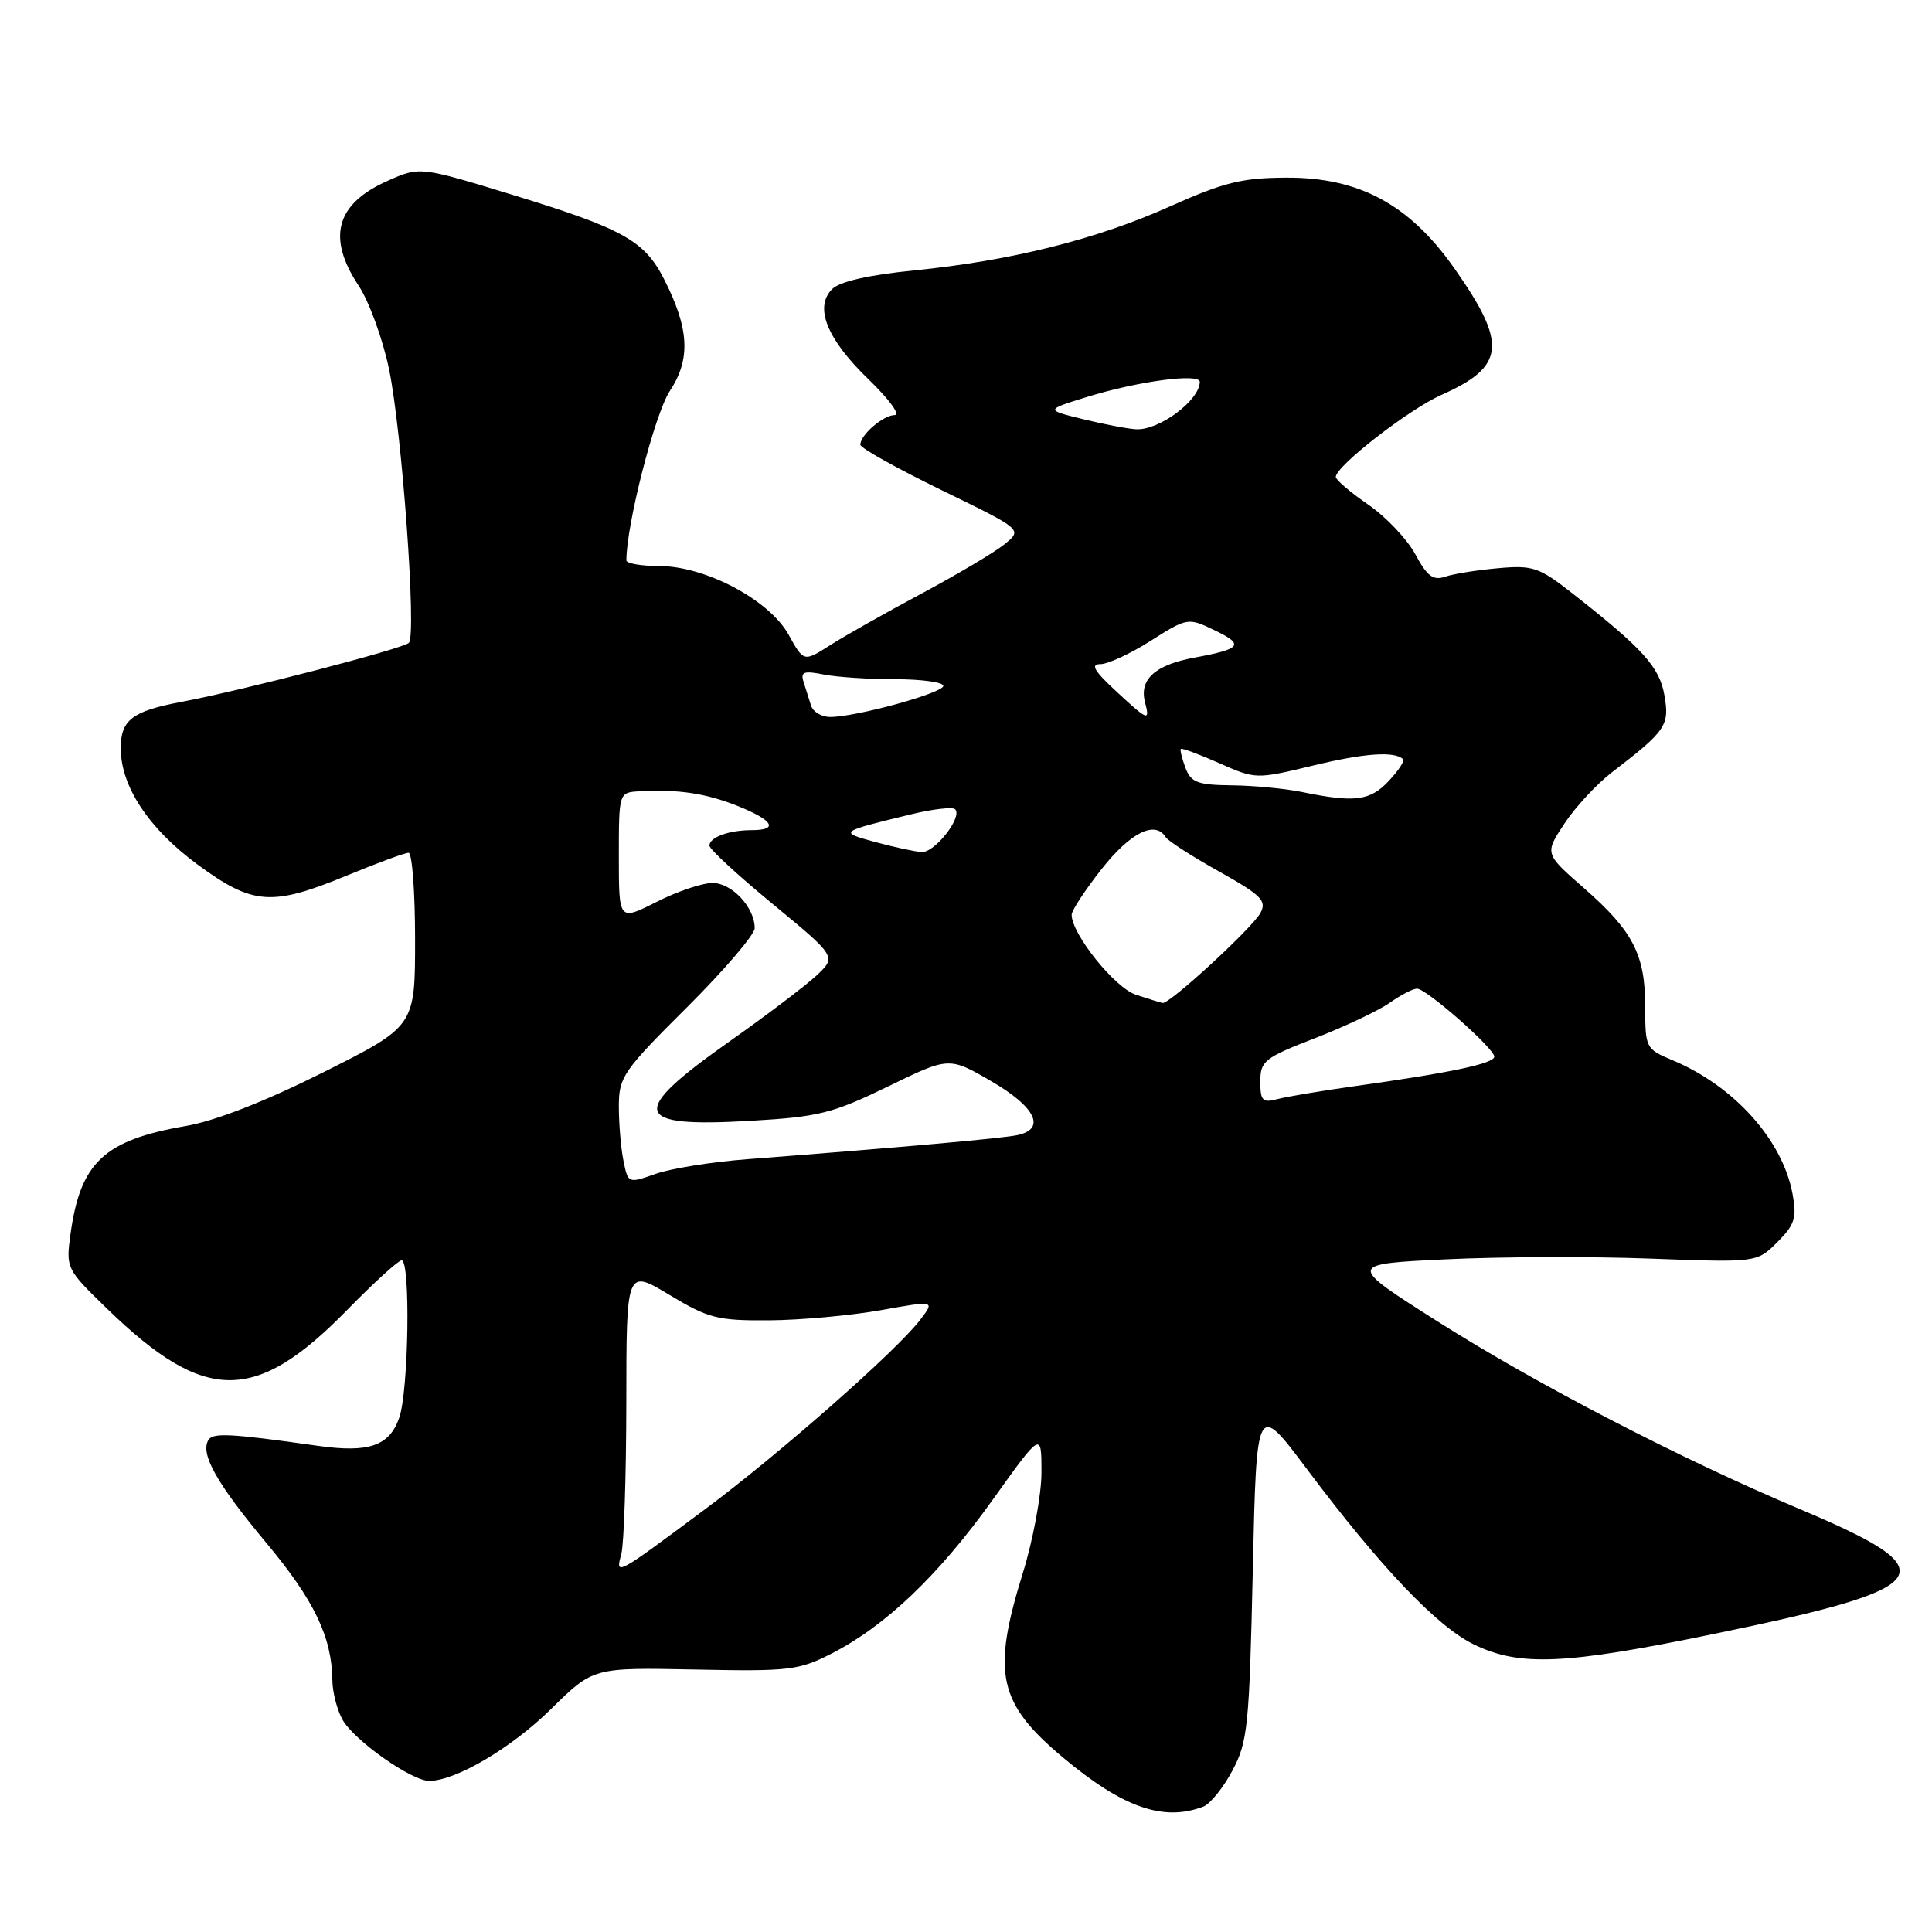 <?xml version="1.0" encoding="UTF-8" standalone="no"?>
<!DOCTYPE svg PUBLIC "-//W3C//DTD SVG 1.1//EN" "http://www.w3.org/Graphics/SVG/1.1/DTD/svg11.dtd" >
<svg xmlns="http://www.w3.org/2000/svg" xmlns:xlink="http://www.w3.org/1999/xlink" version="1.1" viewBox="0 0 256 256">
 <g >
 <path fill="currentColor"
d=" M 159.46 239.38 C 160.35 239.03 162.08 236.90 163.29 234.63 C 165.33 230.82 165.54 228.75 166.00 208.13 C 166.50 185.76 166.50 185.76 173.15 194.63 C 182.87 207.60 190.43 215.55 195.32 217.91 C 201.37 220.84 207.34 220.58 227.07 216.51 C 256.89 210.37 258.31 208.32 238.50 199.97 C 222.68 193.30 203.65 183.45 190.57 175.15 C 178.51 167.50 178.51 167.50 191.50 166.87 C 198.65 166.52 210.87 166.48 218.64 166.77 C 232.79 167.30 232.79 167.30 235.50 164.60 C 237.82 162.27 238.11 161.37 237.52 158.19 C 236.19 151.03 229.77 143.89 221.59 140.47 C 218.08 139.01 218.00 138.84 218.00 133.44 C 218.00 126.49 216.40 123.38 209.86 117.66 C 204.66 113.11 204.66 113.11 207.30 109.12 C 208.75 106.93 211.59 103.87 213.61 102.32 C 220.76 96.83 221.24 96.12 220.55 92.16 C 219.89 88.38 217.74 85.99 208.41 78.67 C 203.93 75.15 203.12 74.88 198.51 75.29 C 195.76 75.53 192.60 76.04 191.50 76.41 C 189.90 76.96 189.11 76.37 187.54 73.45 C 186.46 71.45 183.65 68.48 181.29 66.86 C 178.93 65.23 177.00 63.59 177.00 63.20 C 177.00 61.76 186.68 54.24 191.01 52.32 C 199.48 48.56 199.77 45.58 192.67 35.50 C 186.74 27.09 180.10 23.51 170.50 23.54 C 164.59 23.56 162.19 24.15 155.10 27.32 C 145.30 31.72 134.02 34.54 121.06 35.84 C 115.13 36.43 111.26 37.31 110.27 38.30 C 107.86 40.71 109.56 44.92 115.07 50.25 C 117.78 52.86 119.35 55.00 118.57 55.00 C 117.05 55.00 114.00 57.62 114.00 58.93 C 114.00 59.36 118.84 62.06 124.75 64.94 C 135.50 70.17 135.50 70.17 133.11 72.11 C 131.79 73.18 126.84 76.12 122.11 78.65 C 117.37 81.19 111.92 84.26 110.00 85.49 C 106.50 87.72 106.50 87.72 104.50 84.11 C 101.94 79.49 93.47 75.00 87.32 75.00 C 84.94 75.00 83.00 74.66 83.00 74.25 C 82.99 69.54 86.77 54.80 88.77 51.78 C 91.55 47.57 91.33 43.53 87.97 36.95 C 85.40 31.90 82.52 30.30 68.15 25.89 C 55.65 22.06 55.65 22.06 51.41 23.94 C 44.52 26.98 43.27 31.44 47.52 37.85 C 48.90 39.94 50.72 44.92 51.55 48.92 C 53.26 57.13 55.22 84.14 54.18 85.18 C 53.40 85.96 32.13 91.48 24.10 92.99 C 17.51 94.23 16.00 95.38 16.00 99.16 C 16.00 104.19 19.69 109.77 26.14 114.53 C 33.51 119.95 35.98 120.13 46.00 116.00 C 50.00 114.35 53.66 113.00 54.14 113.00 C 54.61 113.00 55.00 118.17 55.00 124.49 C 55.00 135.98 55.00 135.98 42.87 142.07 C 35.11 145.95 28.53 148.53 24.62 149.20 C 13.79 151.07 10.64 154.02 9.34 163.54 C 8.72 168.06 8.78 168.17 14.27 173.49 C 27.16 185.98 33.84 186.00 45.97 173.61 C 49.53 169.97 52.79 167.00 53.22 167.00 C 54.41 167.00 54.15 184.28 52.90 187.86 C 51.60 191.59 48.90 192.53 42.19 191.59 C 30.53 189.94 28.23 189.82 27.62 190.80 C 26.50 192.63 28.69 196.53 35.28 204.43 C 41.62 212.02 43.97 216.90 44.04 222.62 C 44.05 224.20 44.66 226.56 45.38 227.86 C 46.90 230.60 54.57 236.01 56.90 235.98 C 60.47 235.93 67.82 231.58 73.05 226.42 C 78.61 220.95 78.61 220.95 92.05 221.22 C 104.56 221.48 105.83 221.33 110.18 219.11 C 117.34 215.45 124.37 208.74 131.52 198.75 C 138.00 189.69 138.00 189.69 138.00 195.09 C 138.00 198.07 136.88 204.10 135.51 208.50 C 131.40 221.75 132.26 225.68 140.85 232.88 C 148.80 239.53 154.17 241.41 159.46 239.38 Z  M 82.33 205.91 C 82.68 204.58 82.98 195.55 82.99 185.82 C 83.00 168.15 83.00 168.15 88.69 171.57 C 93.87 174.69 95.06 175.00 101.94 174.95 C 106.10 174.92 112.74 174.31 116.70 173.61 C 123.90 172.32 123.90 172.32 121.91 174.91 C 118.77 179.01 103.38 192.56 93.52 199.91 C 81.47 208.88 81.54 208.84 82.33 205.91 Z  M 82.61 153.79 C 82.27 152.12 82.00 148.88 82.00 146.60 C 82.00 142.71 82.55 141.91 91.00 133.50 C 95.95 128.57 100.00 123.84 100.00 122.99 C 100.00 120.23 96.98 117.00 94.41 117.00 C 93.05 117.00 89.70 118.13 86.97 119.52 C 82.00 122.03 82.00 122.03 82.00 113.52 C 82.00 105.00 82.00 105.00 84.75 104.85 C 89.90 104.57 93.50 105.11 97.75 106.80 C 102.49 108.70 103.23 110.00 99.58 110.00 C 96.58 110.00 94.00 110.95 94.00 112.05 C 94.00 112.51 97.79 116.01 102.43 119.82 C 110.85 126.77 110.85 126.77 108.18 129.27 C 106.70 130.64 101.53 134.56 96.68 137.98 C 83.19 147.49 83.71 149.44 99.50 148.51 C 108.49 147.99 110.32 147.53 117.63 143.98 C 125.75 140.02 125.75 140.02 131.34 143.26 C 137.27 146.70 138.66 149.62 134.75 150.42 C 132.66 150.85 119.29 152.04 99.02 153.60 C 94.36 153.95 88.90 154.83 86.88 155.54 C 83.23 156.83 83.22 156.83 82.61 153.79 Z  M 167.00 143.30 C 167.00 140.59 167.54 140.16 174.25 137.56 C 178.24 136.01 182.69 133.90 184.15 132.87 C 185.61 131.84 187.24 131.00 187.76 131.00 C 189.01 131.00 198.00 138.92 198.00 140.01 C 198.00 140.92 192.20 142.15 179.50 143.92 C 175.10 144.54 170.49 145.31 169.25 145.64 C 167.29 146.16 167.00 145.85 167.00 143.30 Z  M 150.50 131.80 C 147.71 130.88 142.00 123.77 142.00 121.21 C 142.00 120.64 143.81 117.89 146.02 115.09 C 149.80 110.31 153.07 108.69 154.45 110.92 C 154.76 111.42 157.94 113.47 161.52 115.47 C 167.14 118.62 167.88 119.36 167.02 120.96 C 165.96 122.95 154.96 133.07 154.05 132.90 C 153.75 132.84 152.15 132.35 150.50 131.80 Z  M 116.00 111.58 C 111.10 110.24 111.10 110.24 120.73 107.90 C 123.61 107.20 126.23 106.90 126.56 107.23 C 127.58 108.25 123.86 113.01 122.13 112.90 C 121.24 112.85 118.47 112.25 116.00 111.58 Z  M 172.50 104.94 C 170.30 104.49 166.12 104.09 163.22 104.06 C 158.69 104.01 157.81 103.68 157.08 101.75 C 156.62 100.51 156.34 99.38 156.46 99.24 C 156.59 99.09 158.88 99.94 161.55 101.12 C 166.38 103.26 166.44 103.26 173.95 101.45 C 180.81 99.79 184.79 99.51 185.92 100.60 C 186.15 100.83 185.29 102.13 184.00 103.50 C 181.53 106.13 179.47 106.38 172.50 104.94 Z  M 107.47 93.50 C 107.21 92.67 106.77 91.27 106.48 90.37 C 106.05 89.02 106.50 88.85 109.11 89.37 C 110.84 89.72 115.12 90.00 118.62 90.00 C 122.13 90.00 125.00 90.40 125.00 90.88 C 125.00 91.82 113.45 95.00 110.01 95.00 C 108.87 95.00 107.73 94.33 107.47 93.50 Z  M 147.76 91.47 C 144.96 88.86 144.47 88.00 145.82 88.00 C 146.80 88.00 149.81 86.61 152.49 84.90 C 157.29 81.86 157.43 81.83 160.81 83.45 C 164.94 85.42 164.57 85.97 158.30 87.13 C 153.06 88.10 150.93 90.01 151.72 93.05 C 152.40 95.64 152.13 95.53 147.76 91.47 Z  M 143.50 55.54 C 138.50 54.31 138.50 54.31 144.00 52.61 C 150.77 50.51 159.01 49.41 158.98 50.61 C 158.94 53.07 153.56 57.06 150.53 56.88 C 149.41 56.82 146.25 56.21 143.50 55.54 Z "/>
</g>
</svg>